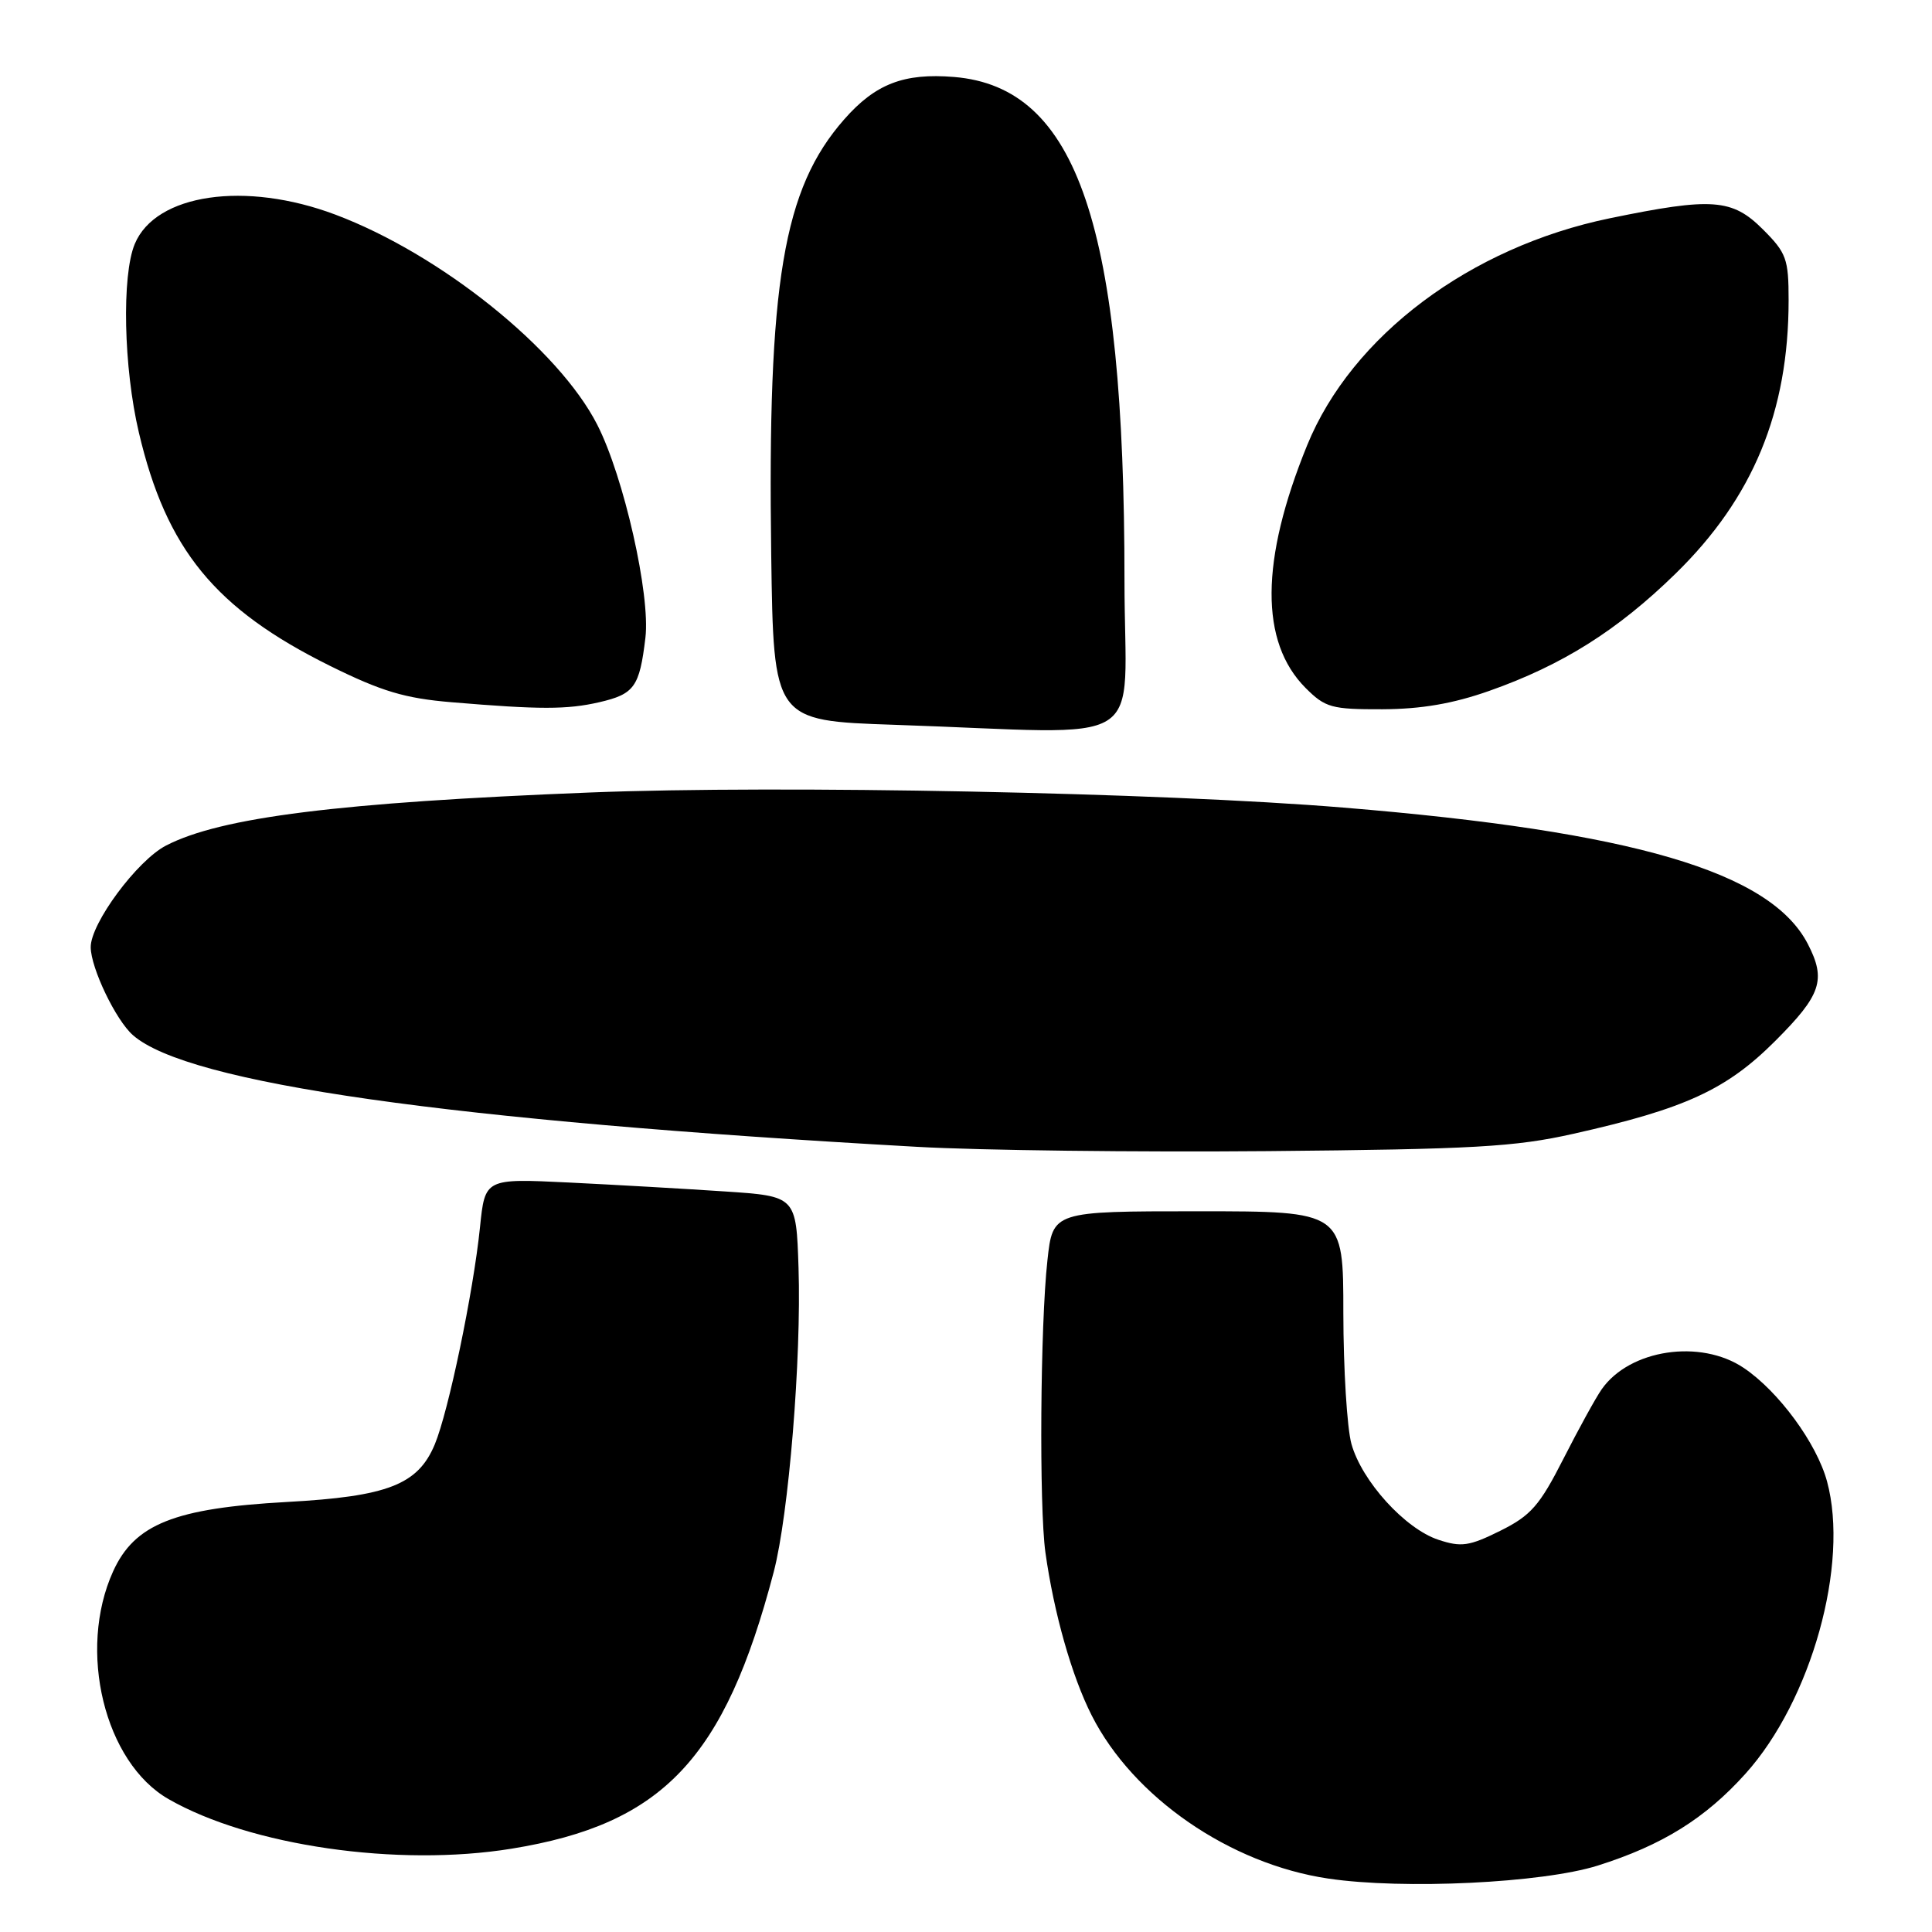 <?xml version="1.0" encoding="UTF-8" standalone="no"?>
<!DOCTYPE svg PUBLIC "-//W3C//DTD SVG 1.1//EN" "http://www.w3.org/Graphics/SVG/1.1/DTD/svg11.dtd" >
<svg xmlns="http://www.w3.org/2000/svg" xmlns:xlink="http://www.w3.org/1999/xlink" version="1.1" viewBox="0 0 256 256">
 <g >
 <path fill="currentColor"
d=" M 211.71 247.20 C 220.26 244.50 225.96 240.95 231.29 235.02 C 240.02 225.32 245.06 207.23 242.09 196.29 C 240.72 191.24 235.68 184.37 231.06 181.26 C 225.32 177.39 215.93 178.80 212.23 184.09 C 211.45 185.20 209.17 189.35 207.16 193.30 C 204.00 199.51 202.85 200.82 198.79 202.84 C 194.68 204.88 193.62 205.03 190.60 204.03 C 186.17 202.57 180.44 196.25 179.07 191.32 C 178.49 189.22 178.01 181.43 178.00 174.00 C 178.00 160.50 178.00 160.50 158.75 160.50 C 139.50 160.50 139.50 160.50 138.79 167.00 C 137.84 175.56 137.68 199.59 138.52 205.69 C 139.64 213.71 142.01 222.09 144.66 227.31 C 150.15 238.15 162.96 246.99 176.00 248.92 C 185.96 250.40 204.38 249.51 211.71 247.20 Z  M 67.79 244.96 C 87.82 241.71 96.02 233.06 102.52 208.30 C 104.51 200.72 106.20 180.00 105.81 168.00 C 105.50 158.50 105.50 158.50 96.00 157.87 C 90.78 157.52 81.50 156.99 75.38 156.69 C 64.26 156.15 64.26 156.15 63.60 162.63 C 62.72 171.23 59.42 187.05 57.61 191.39 C 55.38 196.73 51.38 198.29 38.00 199.02 C 23.14 199.84 17.83 201.95 14.99 208.21 C 10.23 218.69 13.85 233.55 22.35 238.40 C 33.16 244.59 52.71 247.41 67.79 244.96 Z  M 208.50 150.23 C 223.30 146.91 228.76 144.40 235.24 137.92 C 241.33 131.83 242.00 129.83 239.54 125.07 C 234.59 115.51 216.42 110.17 178.00 107.01 C 153.77 105.01 103.51 104.01 78.17 105.01 C 44.88 106.33 29.26 108.29 22.00 112.04 C 18.17 114.02 11.99 122.37 12.02 125.52 C 12.05 128.30 15.35 135.18 17.61 137.16 C 24.87 143.56 59.50 148.49 121.50 151.96 C 129.75 152.43 150.68 152.68 168.00 152.53 C 195.28 152.28 200.71 151.98 208.50 150.23 Z  M 149.00 76.96 C 149.00 29.94 142.79 11.56 126.43 10.20 C 119.77 9.65 115.99 11.11 111.85 15.83 C 103.77 25.03 101.69 37.43 102.19 73.50 C 102.50 95.50 102.50 95.50 118.50 96.04 C 153.05 97.20 149.00 99.74 149.00 76.96 Z  M 79.40 93.05 C 84.06 91.97 84.74 91.03 85.52 84.51 C 86.20 78.84 82.66 63.17 79.14 56.28 C 74.02 46.24 58.36 33.68 44.44 28.44 C 32.50 23.95 20.63 25.68 17.86 32.32 C 16.11 36.51 16.38 48.74 18.40 57.31 C 22.04 72.80 28.50 80.68 43.71 88.22 C 50.56 91.61 53.63 92.53 59.84 93.05 C 71.51 94.03 75.15 94.03 79.40 93.05 Z  M 197.35 91.54 C 207.02 88.13 214.34 83.52 222.03 76.00 C 232.29 65.97 237.00 54.57 237.00 39.76 C 237.00 34.31 236.71 33.51 233.60 30.40 C 229.52 26.32 226.87 26.13 213.32 28.92 C 194.79 32.74 179.11 44.51 173.20 59.01 C 166.99 74.26 166.92 85.07 173.00 91.16 C 175.61 93.77 176.44 94.00 183.17 93.98 C 188.32 93.96 192.54 93.24 197.35 91.54 Z "/>
</g>
</svg>
